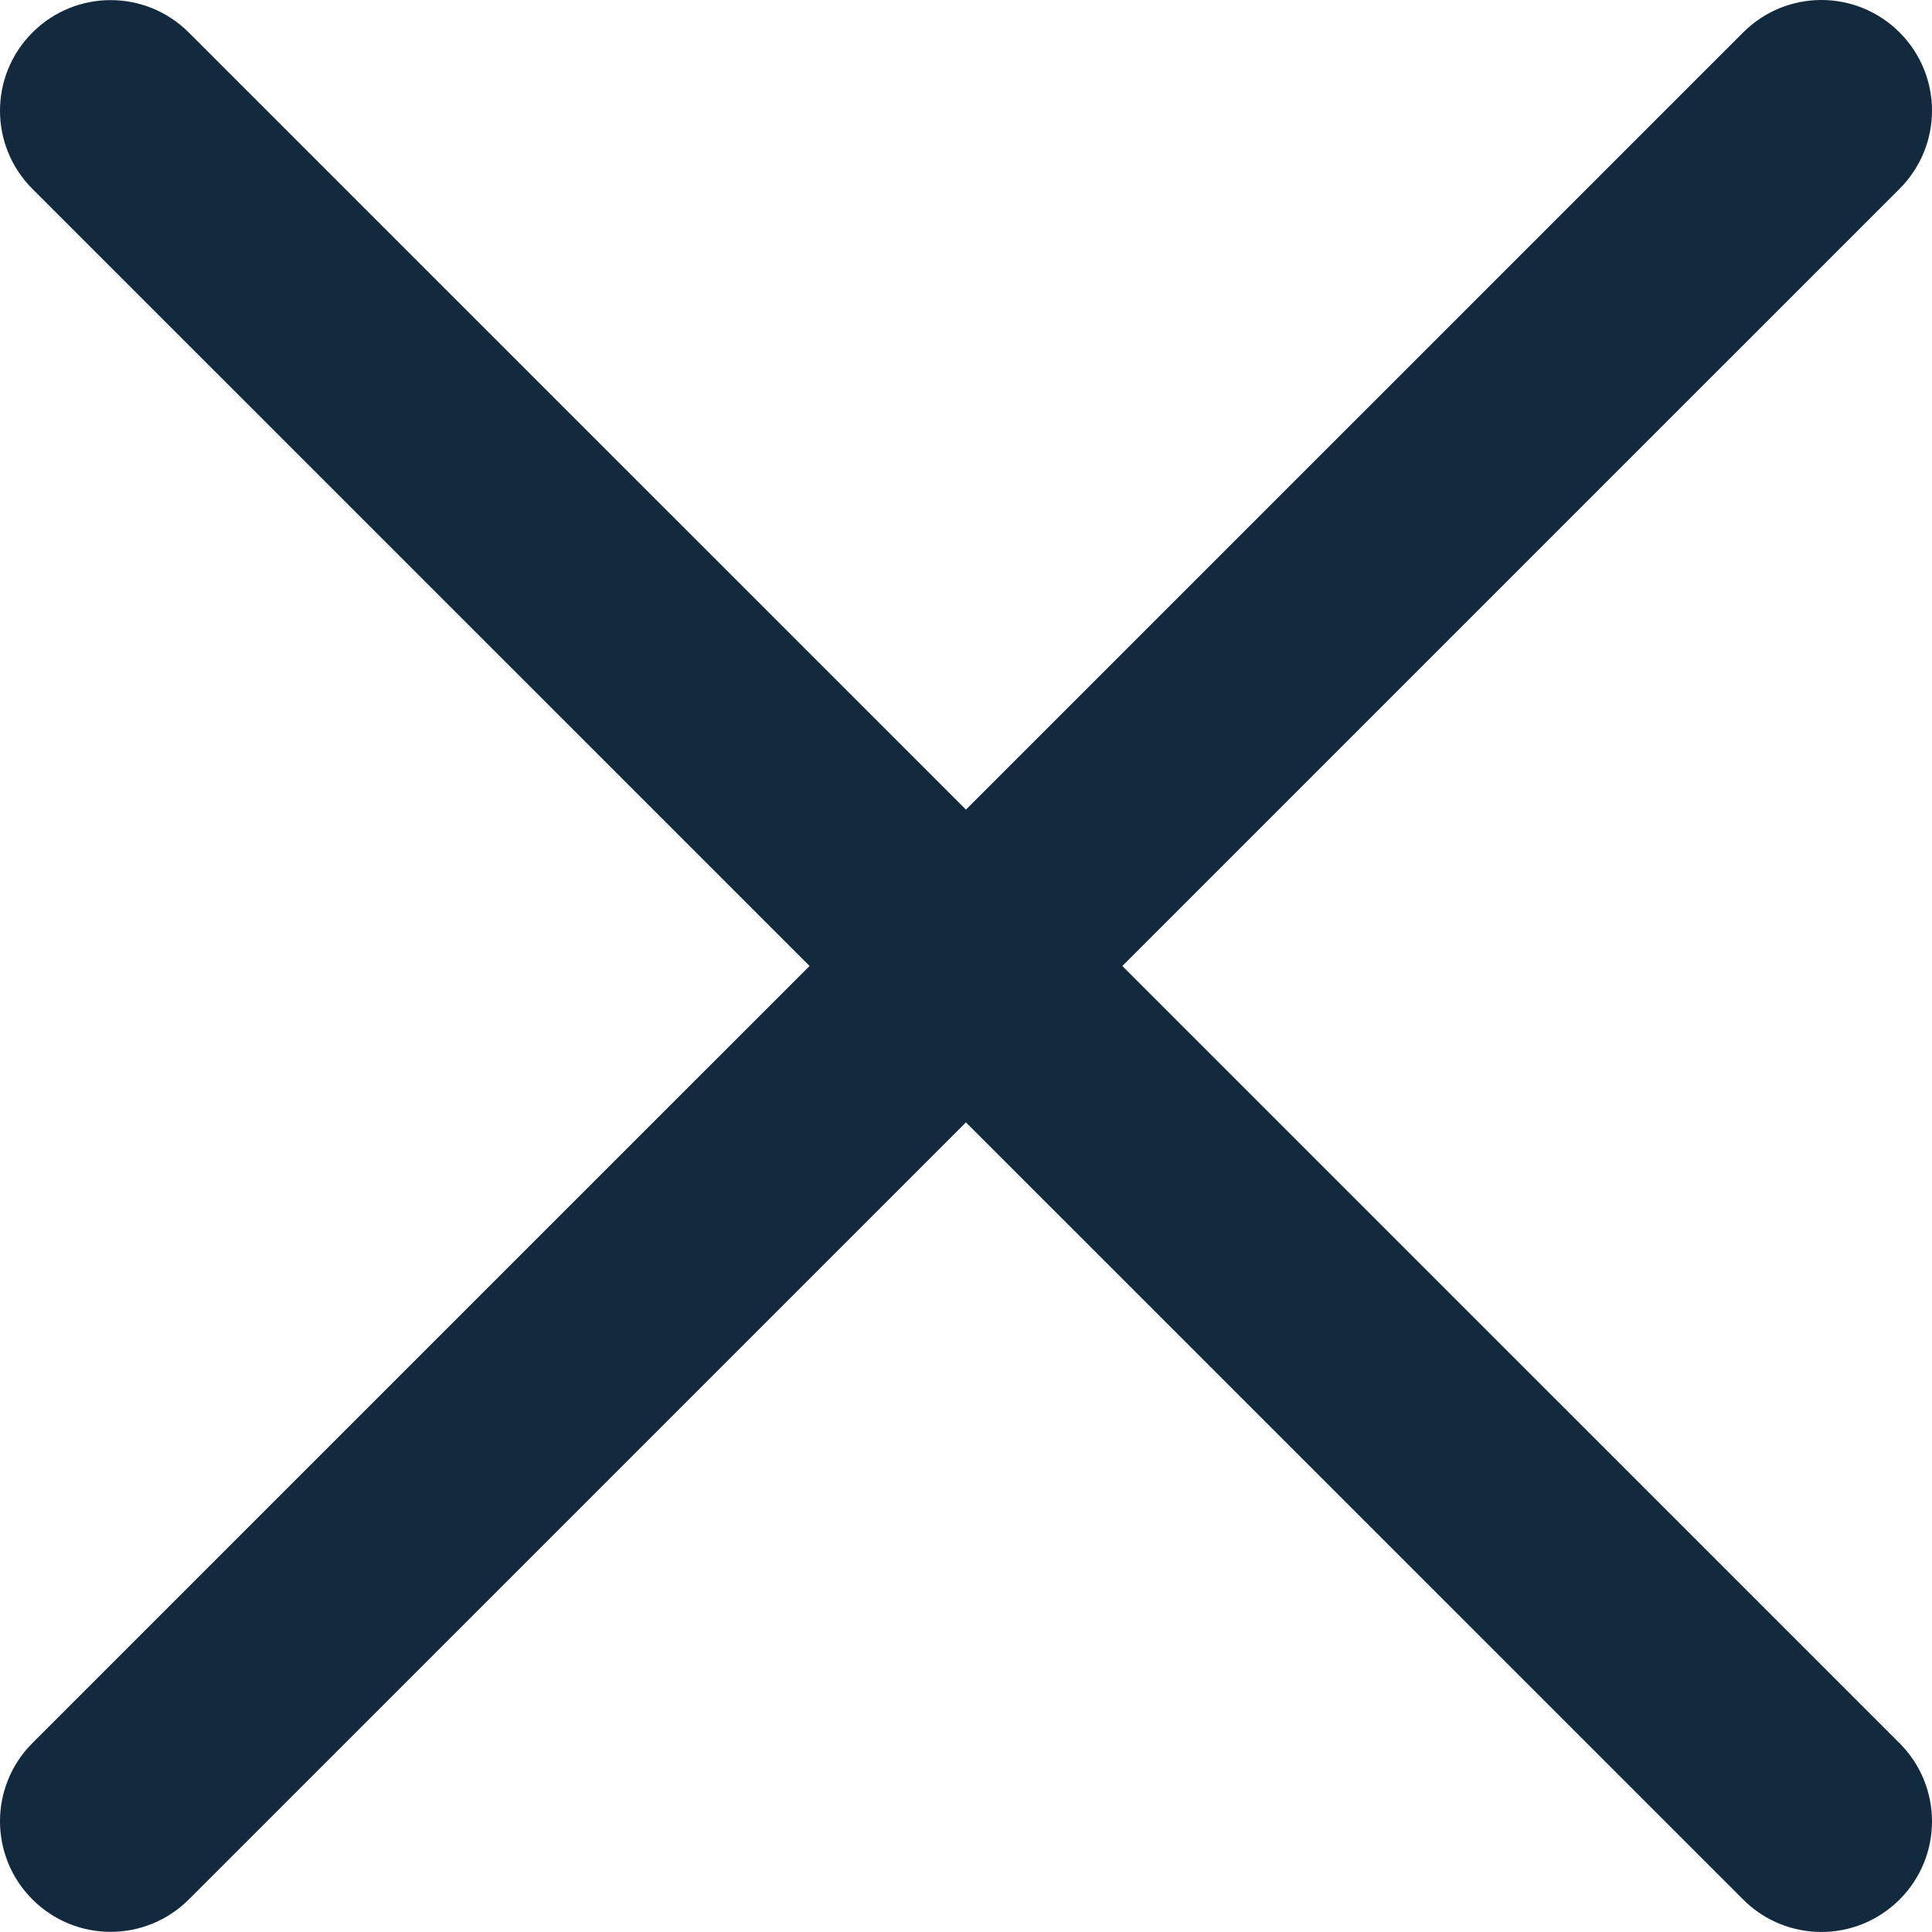 <svg fill="#13293D" xmlns:dc="http://purl.org/dc/elements/1.1/" xmlns:cc="http://creativecommons.org/ns#" xmlns:rdf="http://www.w3.org/1999/02/22-rdf-syntax-ns#" xmlns:svg="http://www.w3.org/2000/svg" xmlns="http://www.w3.org/2000/svg" xmlns:sodipodi="http://sodipodi.sourceforge.net/DTD/sodipodi-0.dtd" xmlns:inkscape="http://www.inkscape.org/namespaces/inkscape" version="1.1" x="0px" y="0px" viewBox="0 0 823.934 823.917" enable-background="new 0 0 2000 2000" xml:space="preserve"><path style="" d="m 776.757,0 c -12.064,0 -24.124,4.608 -33.345,13.828 L 411.944,345.273 80.526,13.879 c -18.443,-18.441 -48.255,-18.441 -66.695,0 -18.441,18.44 -18.441,48.244 0,66.685 l 331.418,331.396 -331.418,331.399 c -18.441,18.44 -18.441,48.25 0,66.691 9.198,9.198 21.272,13.817 33.347,13.817 12.073,0 24.15,-4.619 33.348,-13.817 l 331.418,-331.398 331.468,331.445 c 9.197,9.198 21.271,13.82 33.345,13.82 12.074,0 24.101,-4.622 33.346,-13.82 18.442,-18.441 18.442,-48.247 0,-66.687 l -331.464,-331.446 331.464,-331.445 c 18.442,-18.441 18.442,-48.25 0,-66.691 C 800.882,4.608 788.817,0 776.757,0 Z" fill="#13293D"></path></svg>